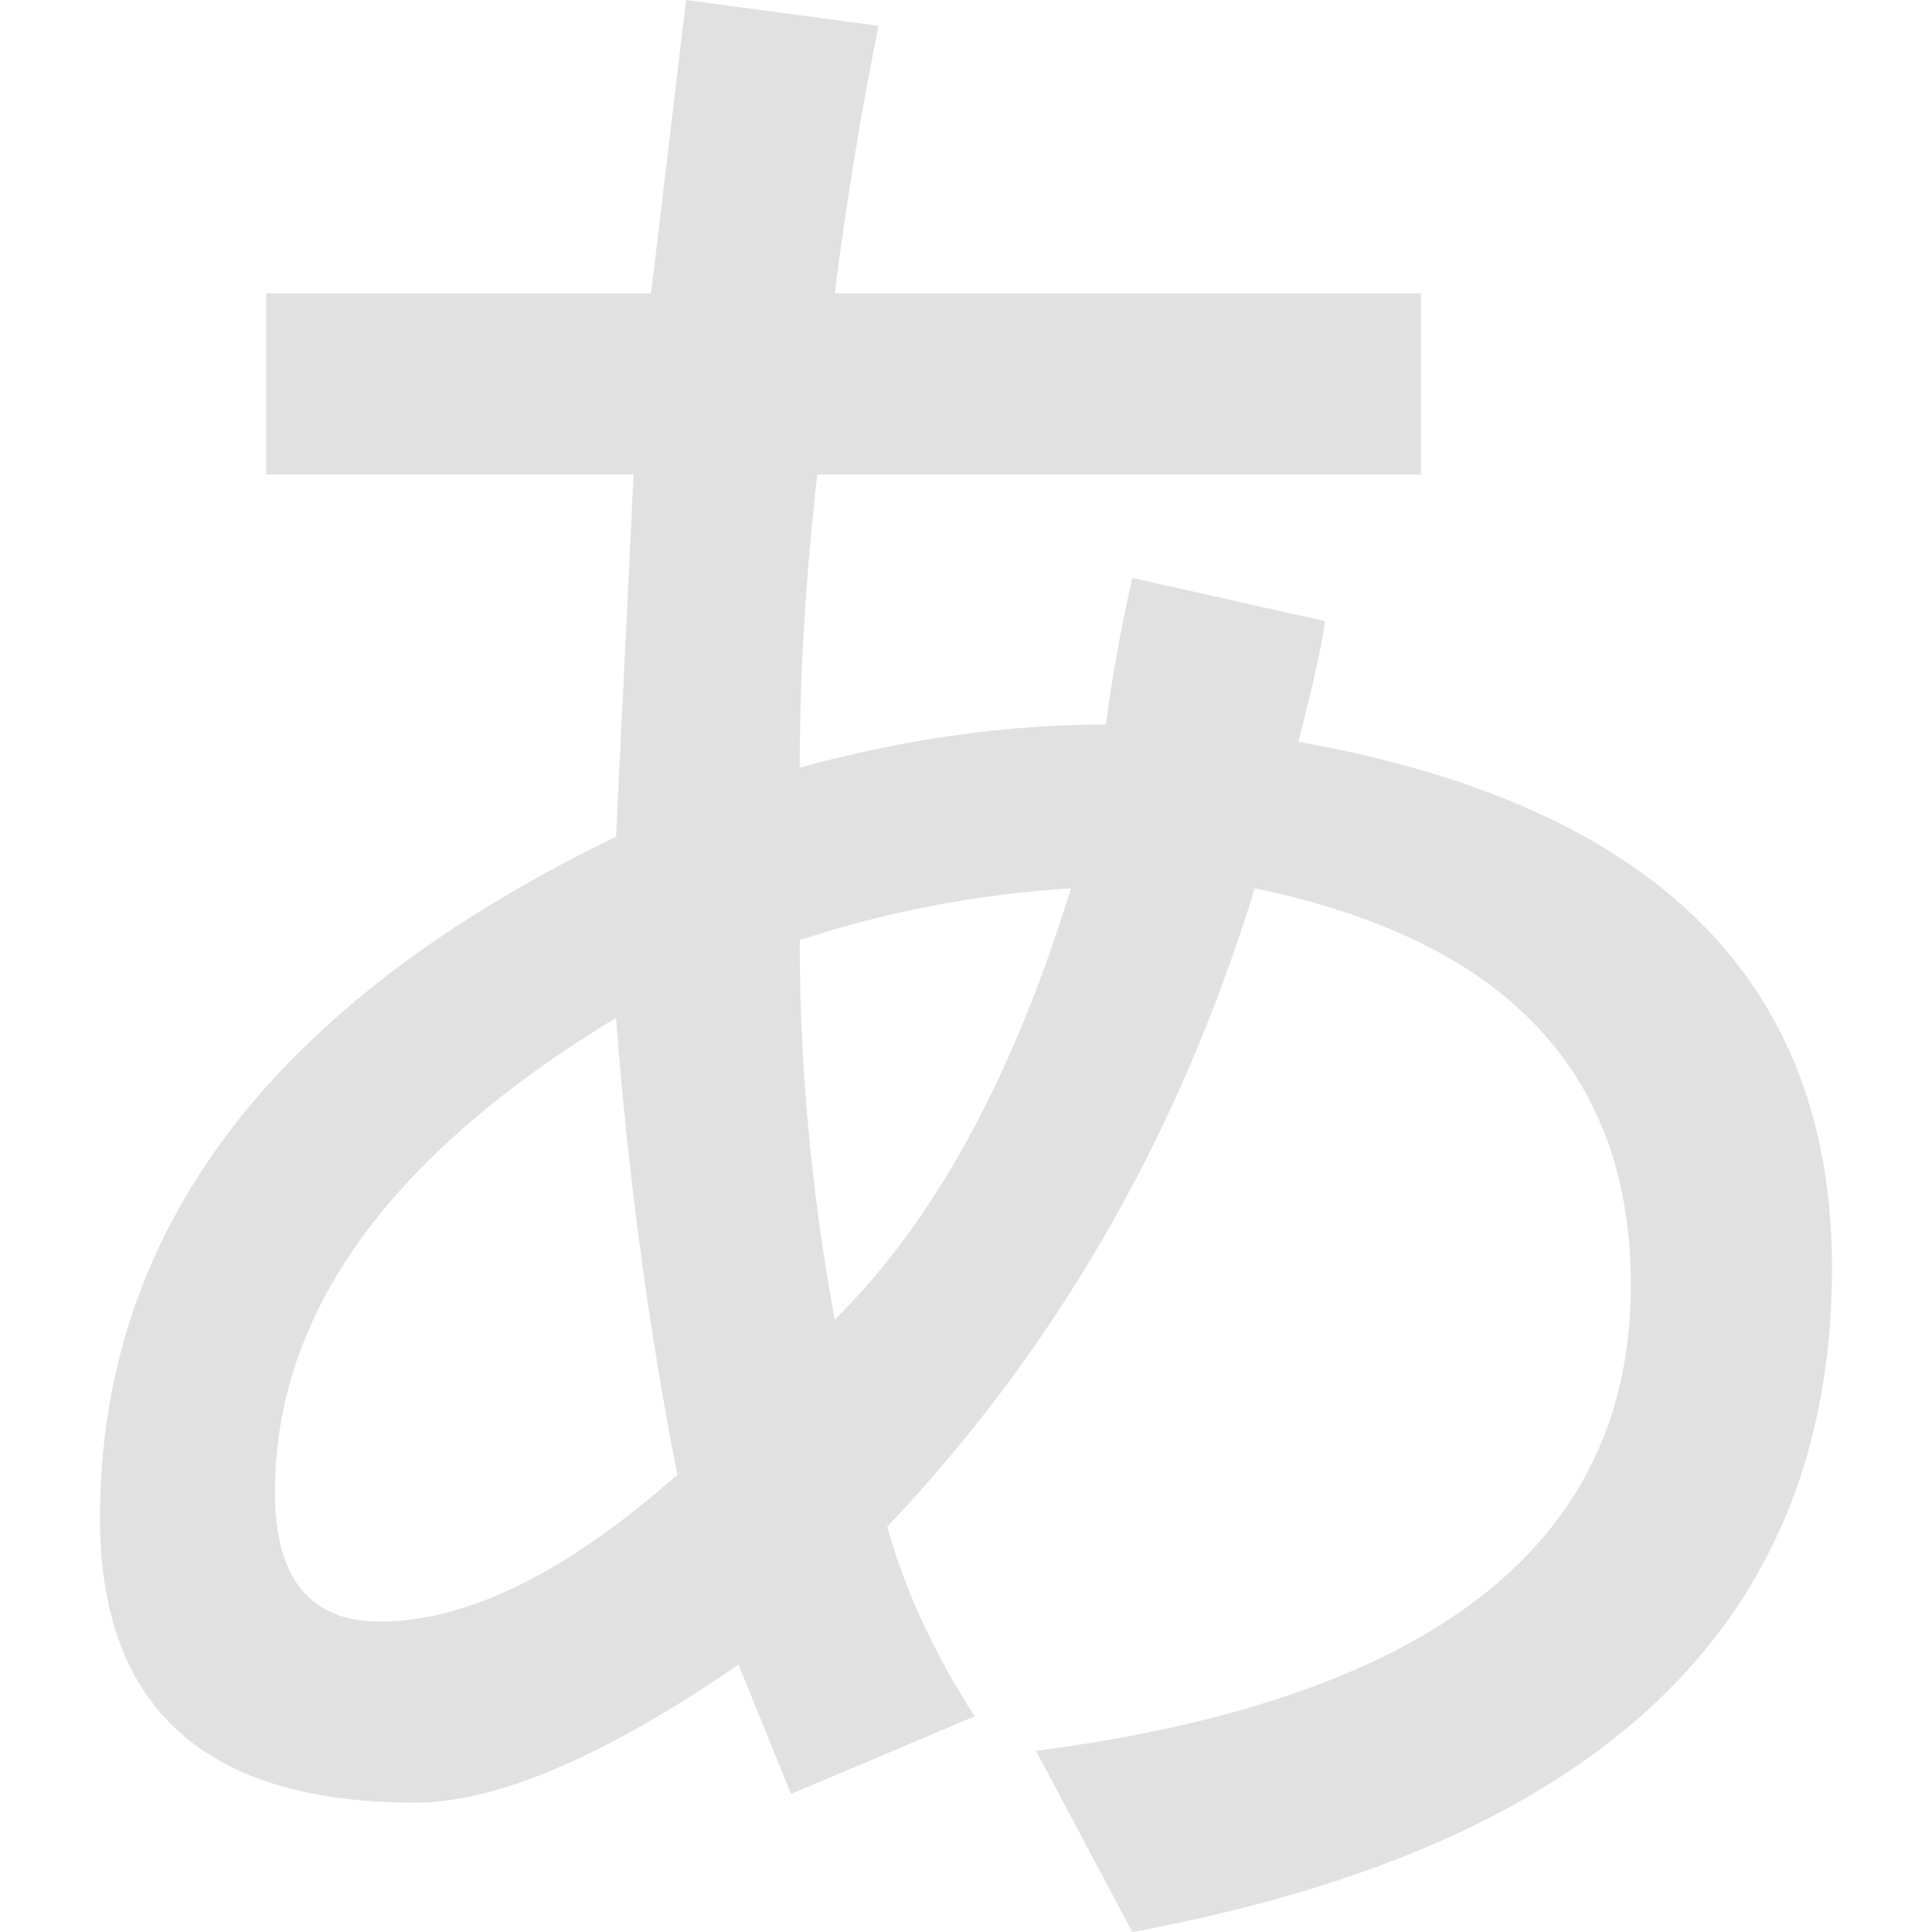 <svg xmlns="http://www.w3.org/2000/svg" style="isolation:isolate" width="16" height="16" version="1.1" id="svg73259"><defs id="defs73255"><style id="current-color-scheme" type="text/css"/></defs><path fill-rule="evenodd" d="M9.377 16l-.797-1.5q4.926-.643 4.926-3.857 0-2.643-3.115-3.286-.942 3.072-3.043 5.286.217.786.724 1.571l-1.521.643-.435-1.071q-1.666 1.143-2.68 1.143-2.608 0-2.608-2.358Q.828 9 5.102 6.929l.145-3H2.204v-1.5h3.188L5.682 0l1.594.214q-.218 1.072-.363 2.215h4.854v1.5H6.768q-.145 1.285-.145 2.428Q7.928 6 9.159 6q.073-.571.218-1.214l1.593.357q0 .143-.217 1 4.419.786 4.419 4.357 0 4.429-5.795 5.5zM6.623 7.786q0 1.571.29 3.143 1.232-1.215 1.956-3.572-1.159.072-2.246.429zm-1.014 4.428q-.362-1.857-.507-3.785-2.825 1.714-2.825 3.928 0 1.072.869 1.072 1.087 0 2.463-1.215z" fill="currentColor" color="#e1e1e1" id="path73257"/></svg>